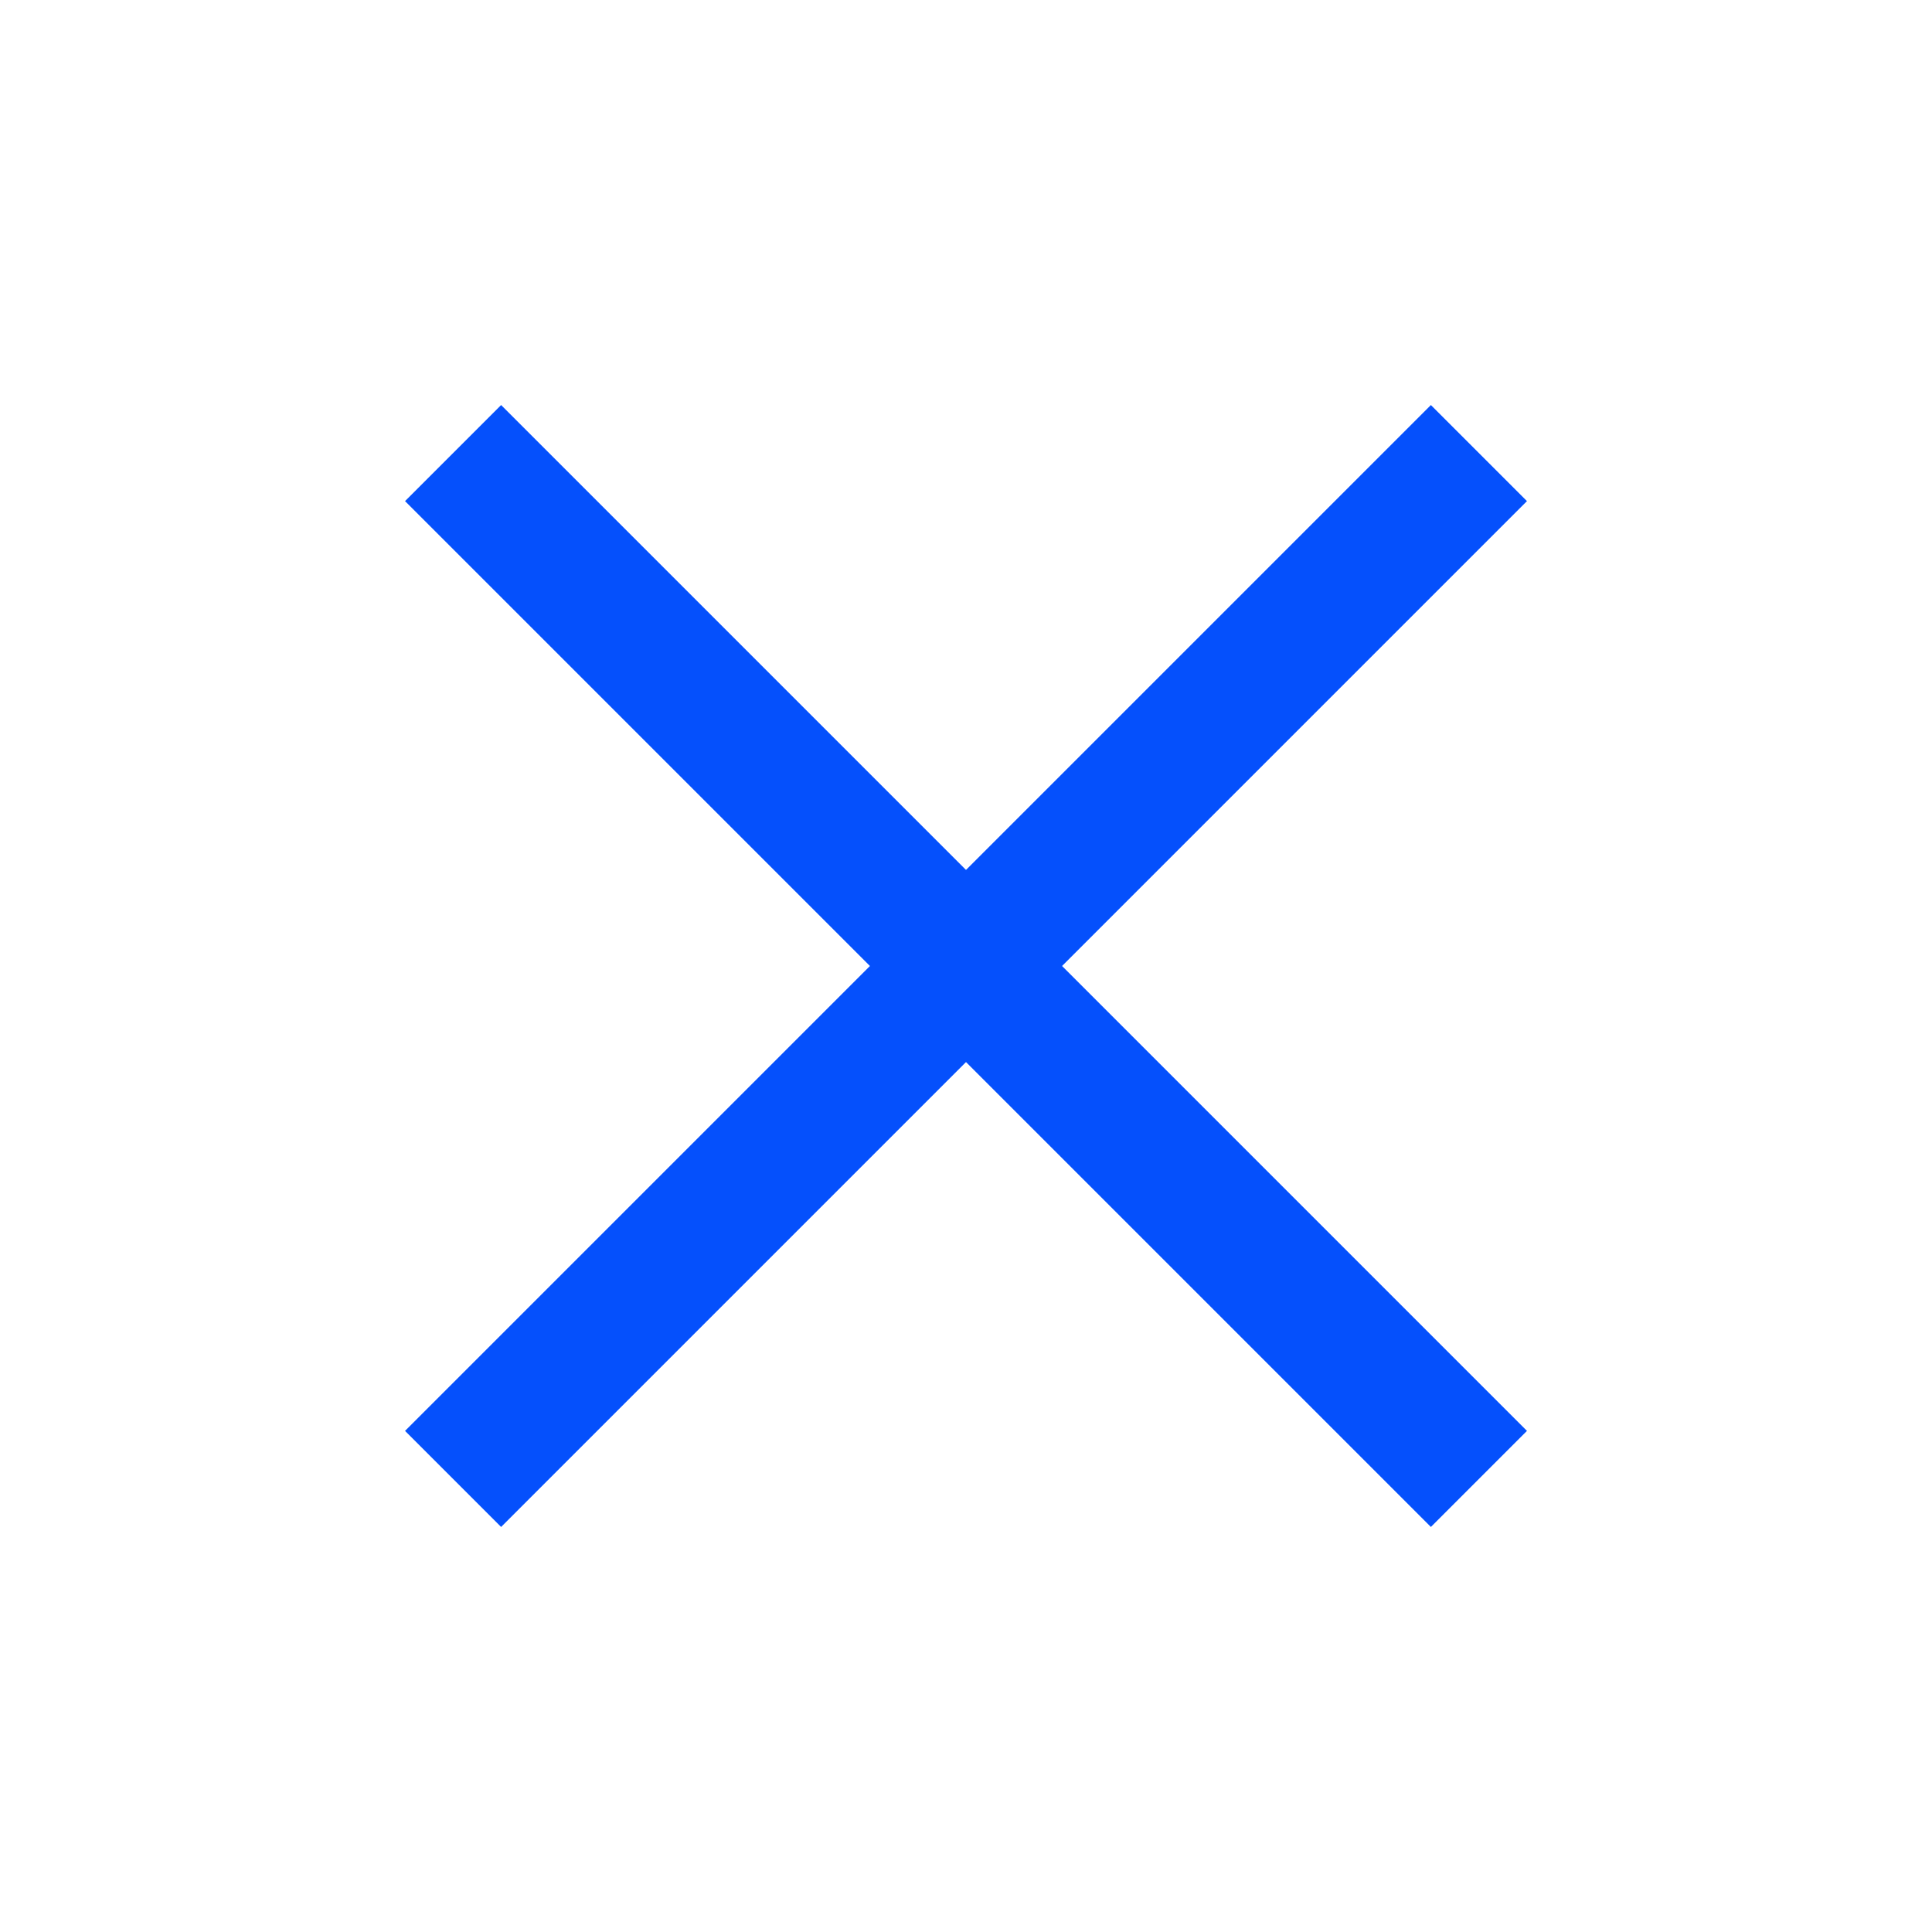 <svg xmlns="http://www.w3.org/2000/svg" height="48" viewBox="0 96 960 960" fill="#0550FC" width="48"><path d="M249 854.739 201.261 807l231-231-231-231L249 297.261l231 231 231-231L758.739 345l-231 231 231 231L711 854.739l-231-231-231 231Z"/></svg>